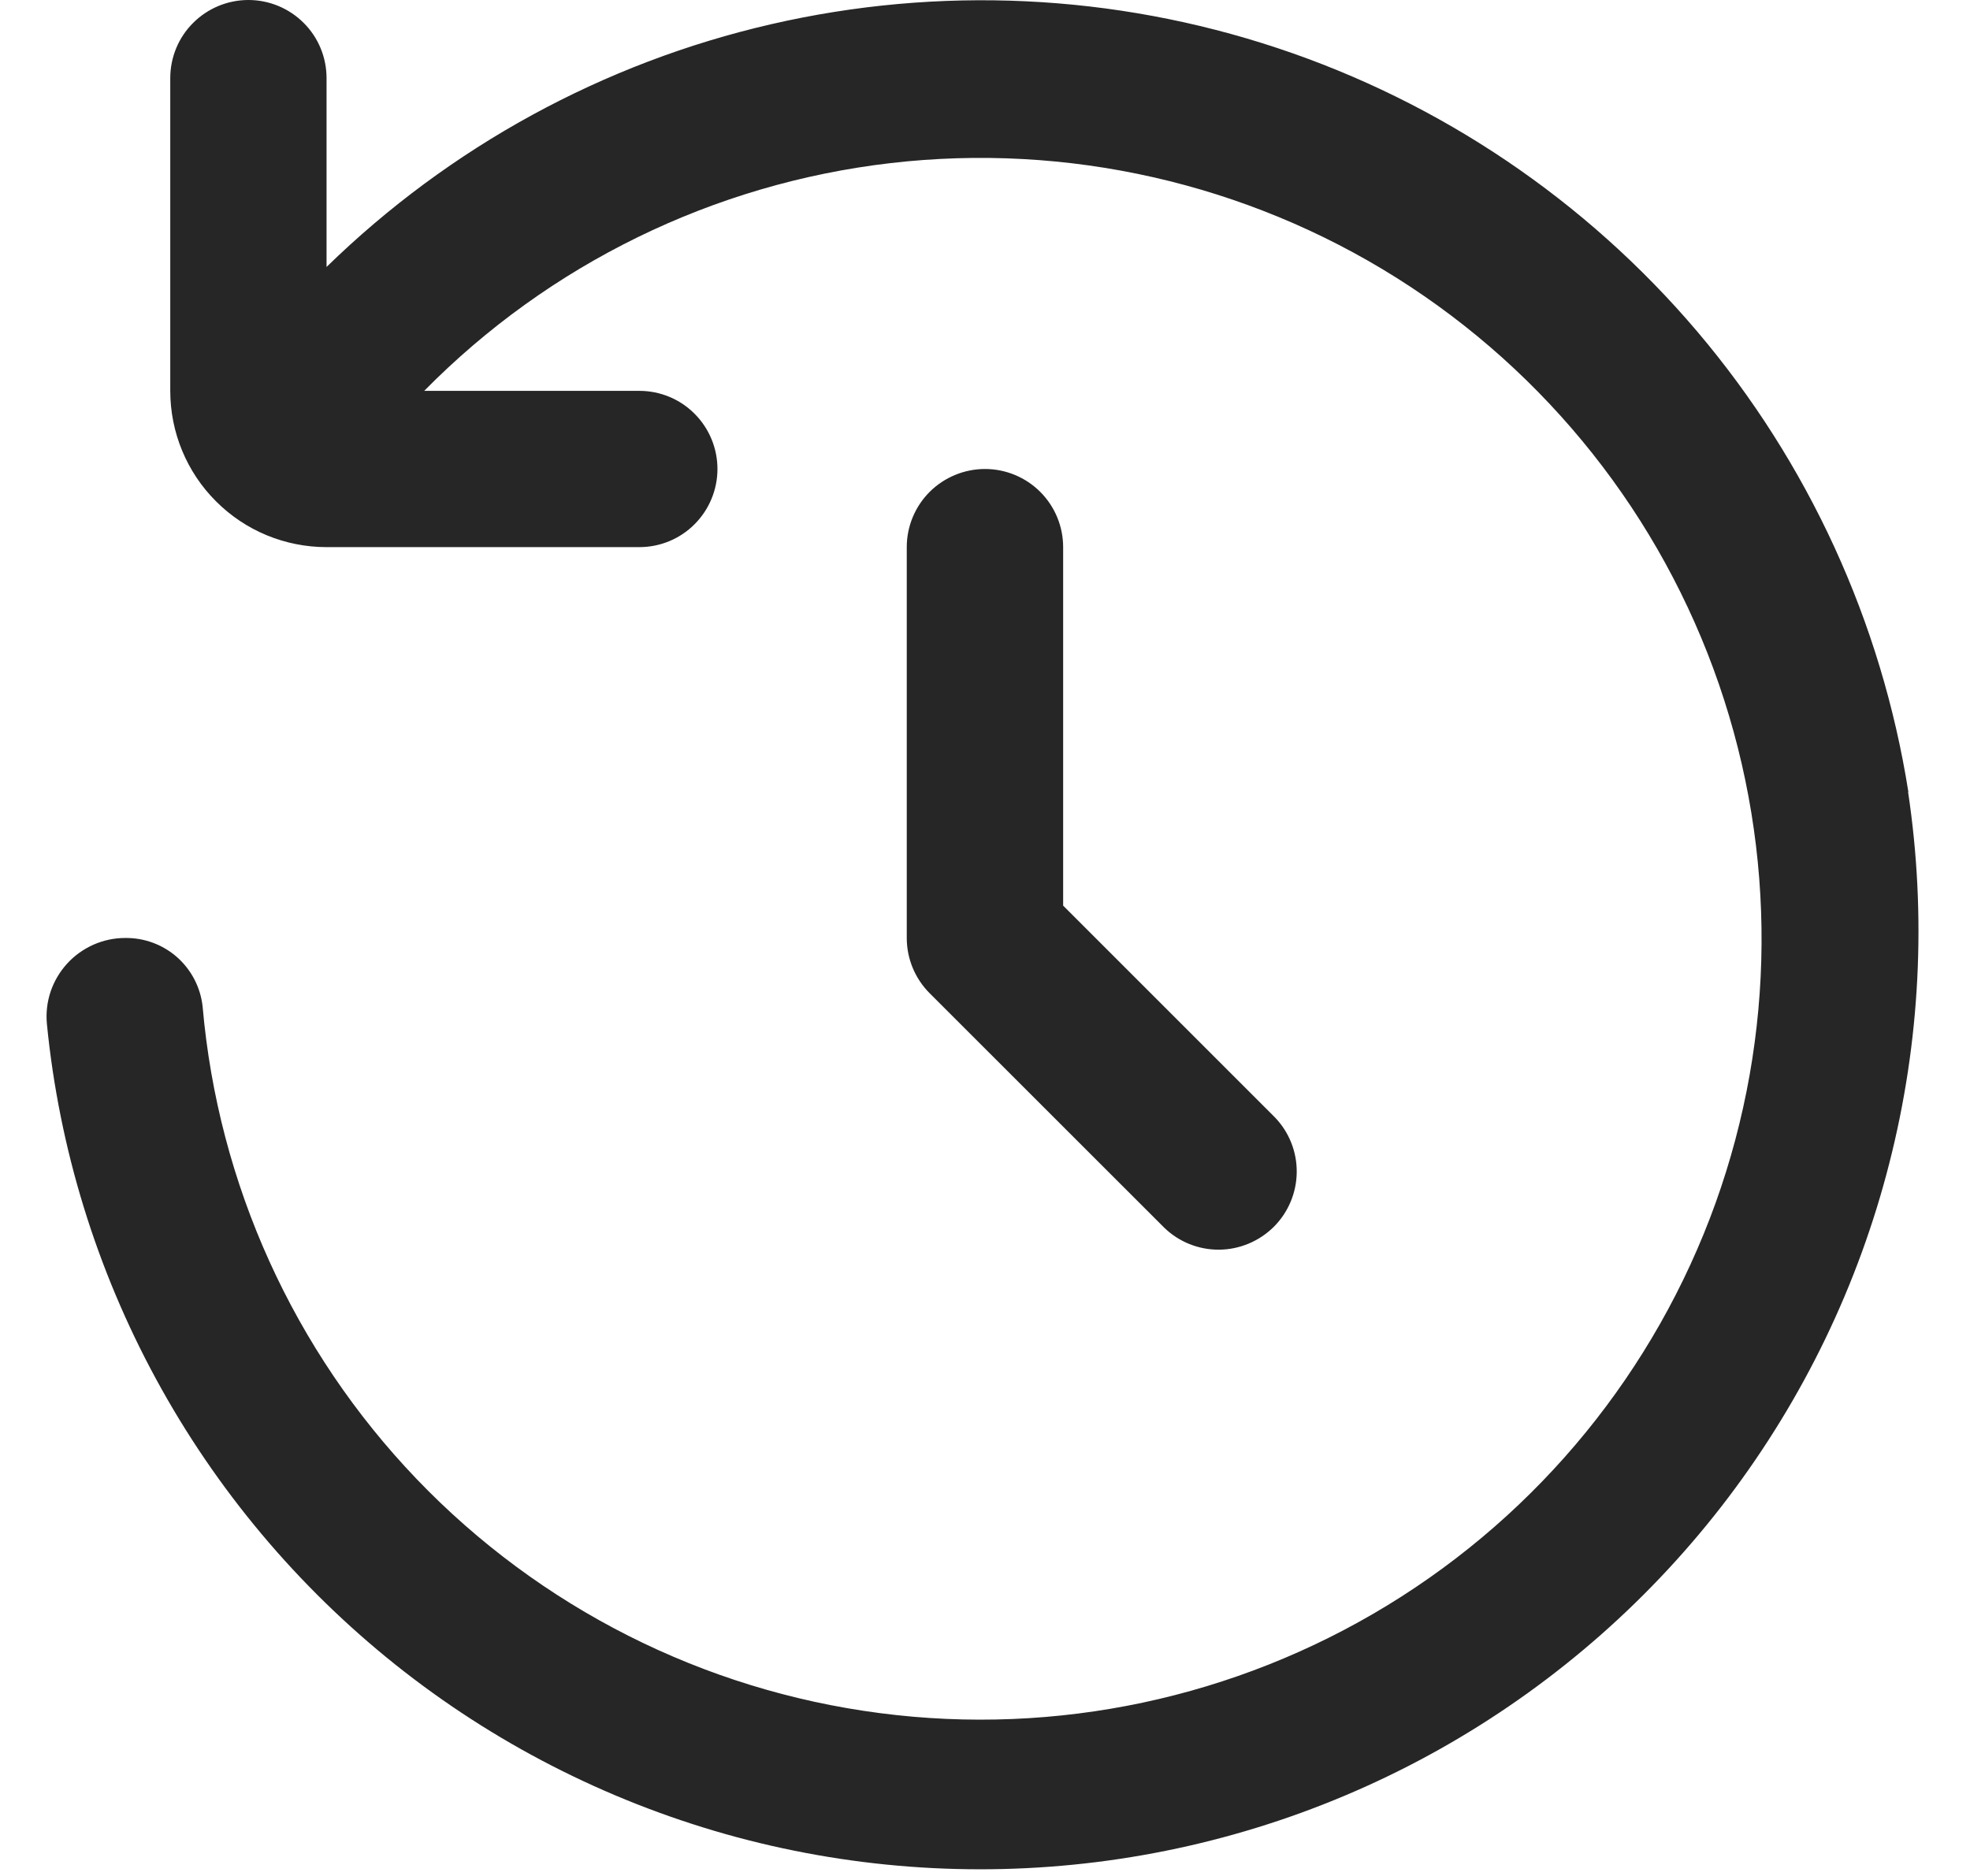 <svg width="21" height="20" viewBox="0 0 21 20" fill="none" xmlns="http://www.w3.org/2000/svg">
<path fill-rule="evenodd" clip-rule="evenodd" d="M18.092 3.534C19.278 4.933 20.057 6.632 20.343 8.443L20.34 8.443C20.538 9.762 20.47 11.108 20.14 12.401C19.811 13.694 19.225 14.908 18.419 15.971C17.613 17.034 16.602 17.925 15.446 18.592C14.29 19.259 13.012 19.687 11.688 19.852C10.364 20.017 9.02 19.916 7.736 19.554C6.452 19.191 5.253 18.576 4.21 17.743C3.168 16.91 2.302 15.877 1.665 14.705C1.028 13.533 0.631 12.245 0.5 10.917C0.489 10.801 0.502 10.684 0.539 10.573C0.576 10.463 0.636 10.361 0.714 10.275C0.793 10.188 0.888 10.12 0.995 10.072C1.101 10.025 1.216 10 1.333 10C1.537 9.997 1.735 10.07 1.888 10.205C2.041 10.341 2.138 10.528 2.16 10.732C2.325 12.622 3.13 14.4 4.443 15.77C5.757 17.14 7.498 18.02 9.38 18.264C11.262 18.509 13.171 18.103 14.791 17.114C16.411 16.125 17.644 14.613 18.287 12.828C18.929 11.042 18.942 9.09 18.324 7.296C17.706 5.502 16.493 3.973 14.887 2.962C13.281 1.952 11.377 1.52 9.492 1.739C7.607 1.958 5.854 2.815 4.522 4.167H6.815C7.036 4.167 7.248 4.254 7.404 4.411C7.56 4.567 7.648 4.779 7.648 5C7.648 5.221 7.56 5.433 7.404 5.589C7.248 5.746 7.036 5.833 6.815 5.833H3.481C3.039 5.833 2.615 5.658 2.303 5.345C1.99 5.033 1.815 4.609 1.815 4.167V0.833C1.815 0.612 1.902 0.4 2.059 0.244C2.215 0.088 2.427 0 2.648 0C2.869 0 3.081 0.088 3.237 0.244C3.394 0.4 3.481 0.612 3.481 0.833V2.846C4.794 1.565 6.434 0.669 8.221 0.258C10.009 -0.154 11.875 -0.066 13.616 0.512C15.357 1.09 16.905 2.136 18.092 3.534ZM9.91 5.244C10.067 5.088 10.279 5 10.5 5C10.721 5 10.933 5.088 11.089 5.244C11.245 5.4 11.333 5.612 11.333 5.833V9.655L13.589 11.911C13.741 12.068 13.825 12.278 13.823 12.497C13.821 12.716 13.733 12.925 13.579 13.079C13.424 13.233 13.215 13.321 12.997 13.323C12.778 13.325 12.568 13.241 12.411 13.089L9.91 10.589C9.754 10.433 9.666 10.221 9.666 10V5.833C9.666 5.612 9.754 5.4 9.91 5.244Z" fill="#262626"/>
</svg>
